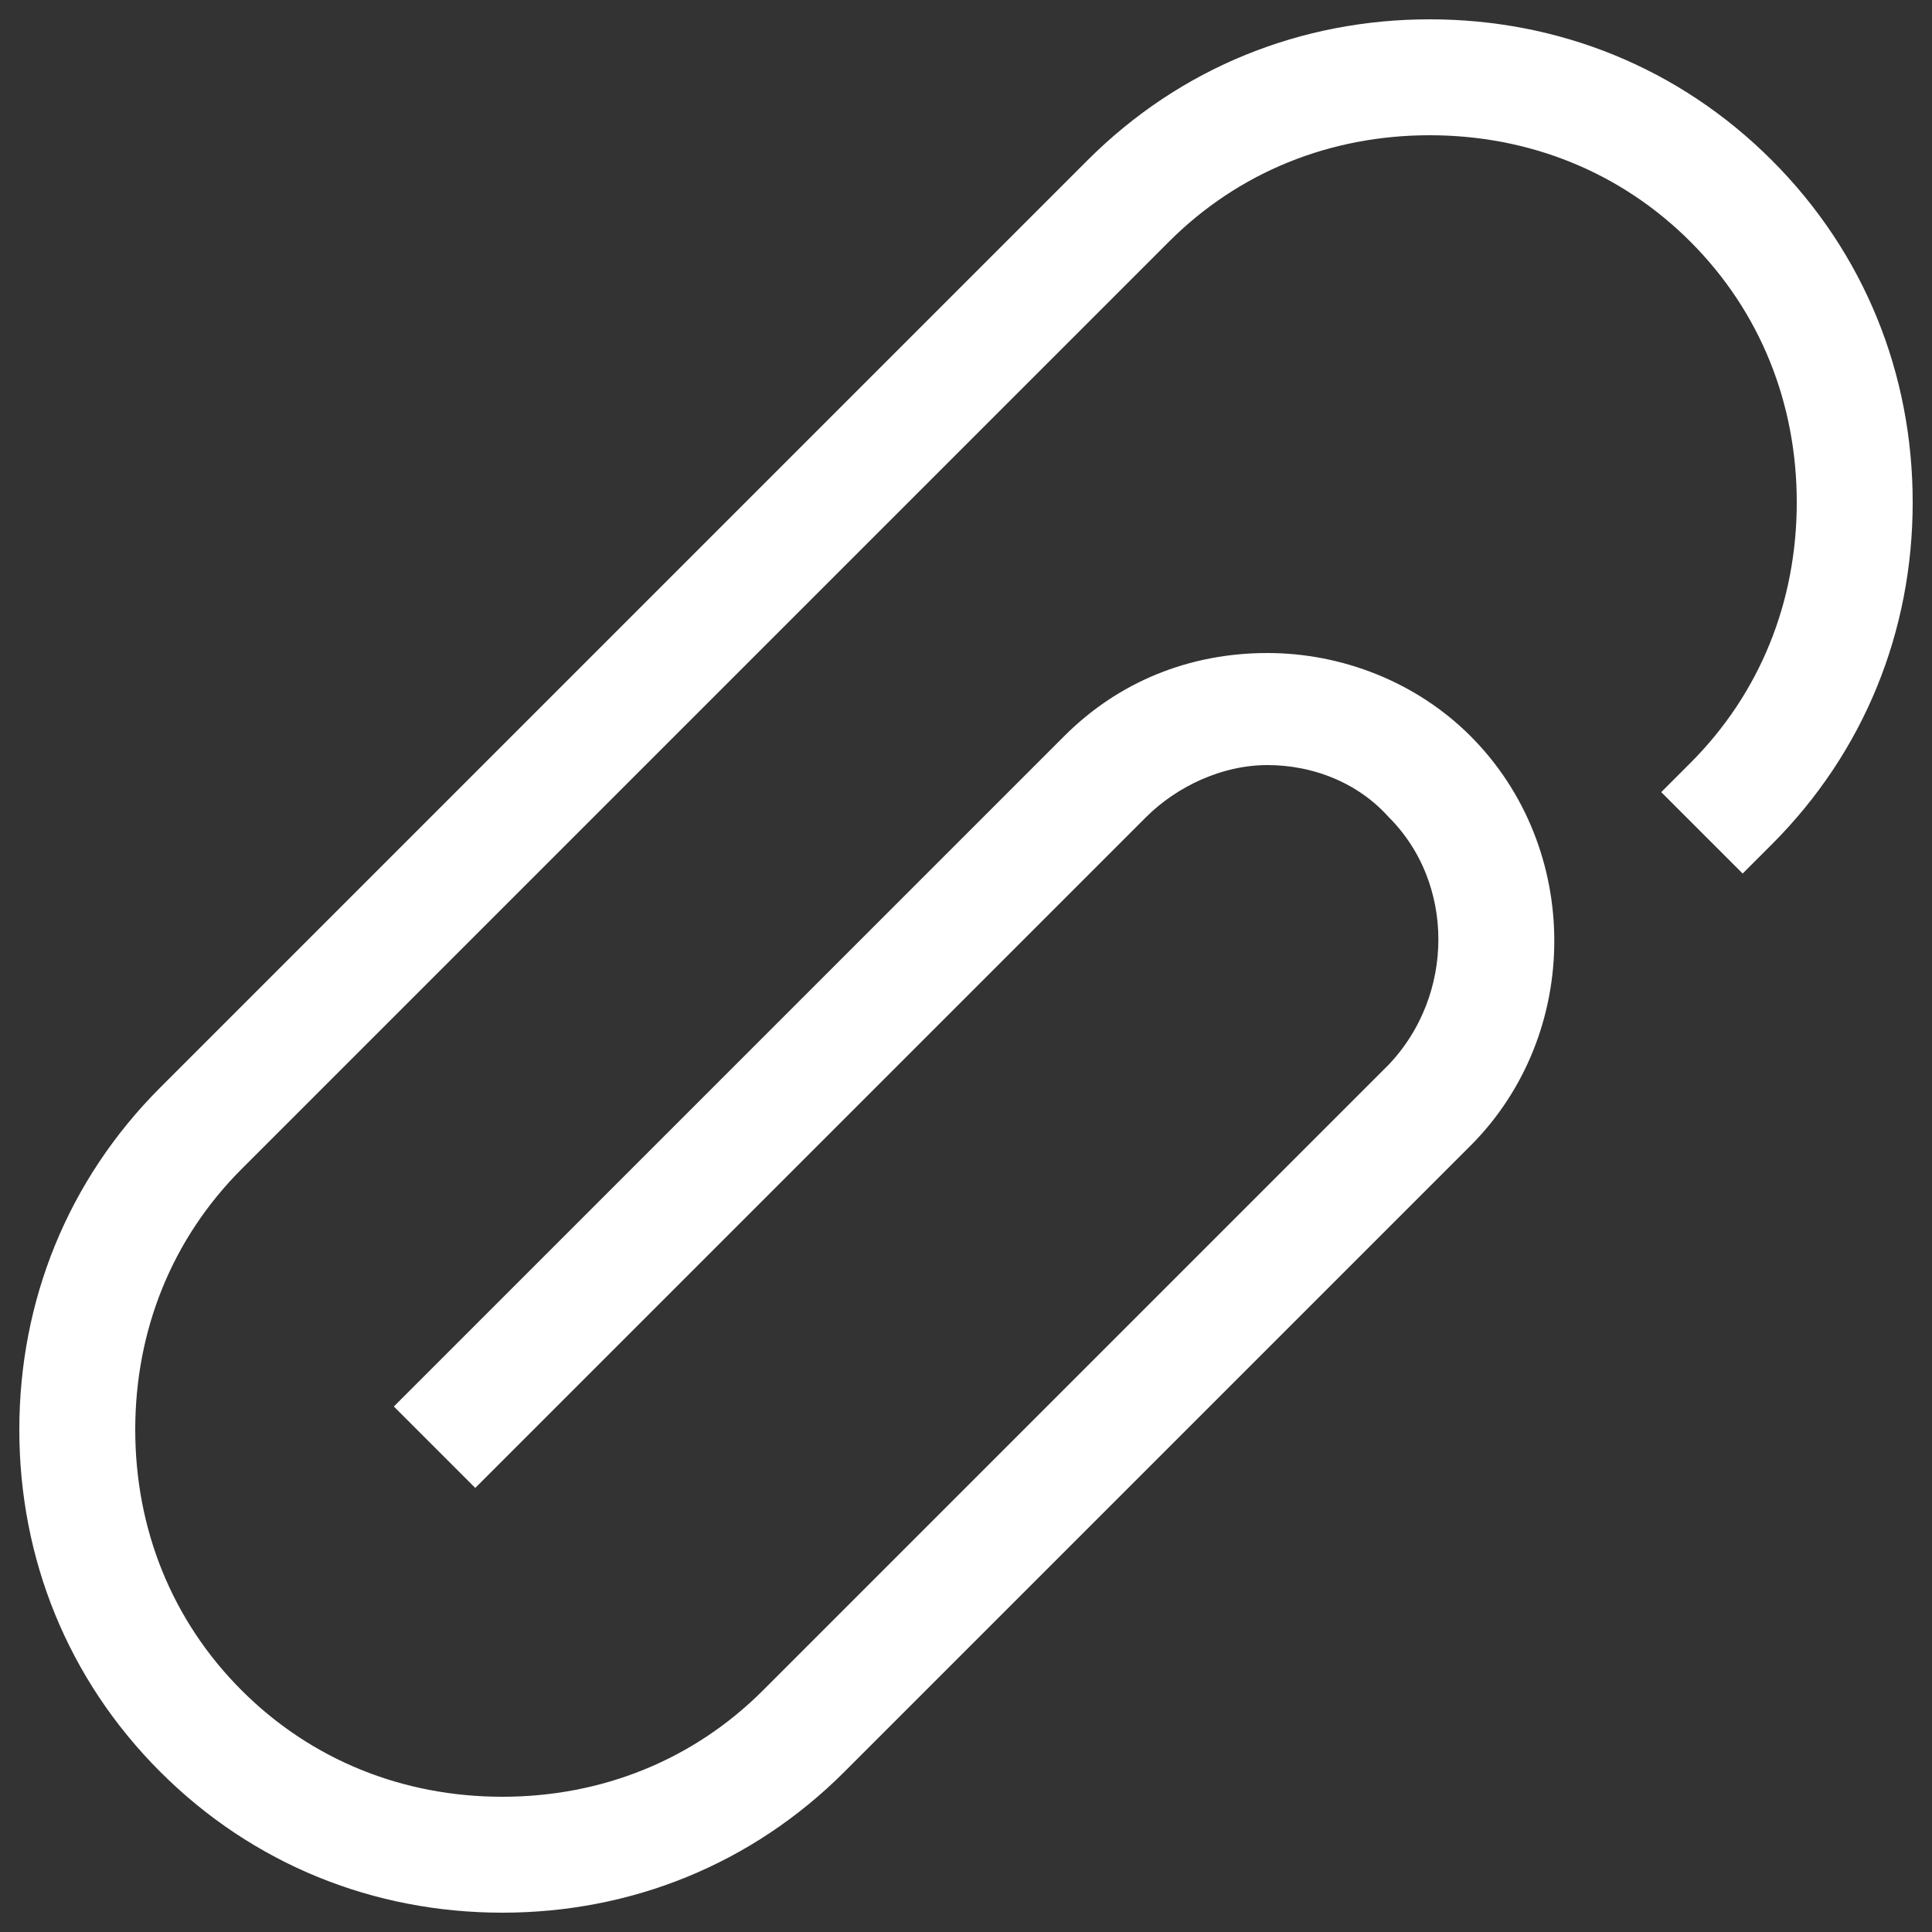 <svg xmlns="http://www.w3.org/2000/svg" width="50" height="50" viewBox="0 0 50 50"><rect x="0" y="0" width="50" height="50" fill="#333333" stroke="none"/><path fill="#FFF" fill-rule="nonzero" stroke="#FFF" d="M45.5 4.5C43.2 2.2 40.2 1 37 1s-6.2 1.2-8.5 3.5l-24 24C2.2 30.8 1 33.8 1 37s1.2 6.2 3.5 8.5S9.8 49 13 49s6.2-1.2 8.5-3.5l16.2-16.2c2.7-2.7 2.7-7.2 0-9.9-1.3-1.3-3.1-2-4.9-2-1.9 0-3.6.7-4.9 2l-17 17 1.4 1.4 17-17c.9-.9 2.2-1.5 3.5-1.5 1.3 0 2.6.5 3.5 1.5 1.9 1.9 1.9 5.1 0 7.1L20.1 44.1C18.2 46 15.7 47 13 47c-2.7 0-5.2-1-7.1-2.9C4 42.2 3 39.7 3 37c0-2.7 1-5.2 2.9-7.1l24-24C31.8 4 34.3 3 37 3c2.7 0 5.2 1 7.1 2.9C46 7.8 47 10.3 47 13c0 2.7-1 5.2-2.9 7.1l-.4.4 1.4 1.4.4-.4c2.3-2.3 3.5-5.3 3.5-8.5s-1.2-6.2-3.5-8.5z"/></svg>